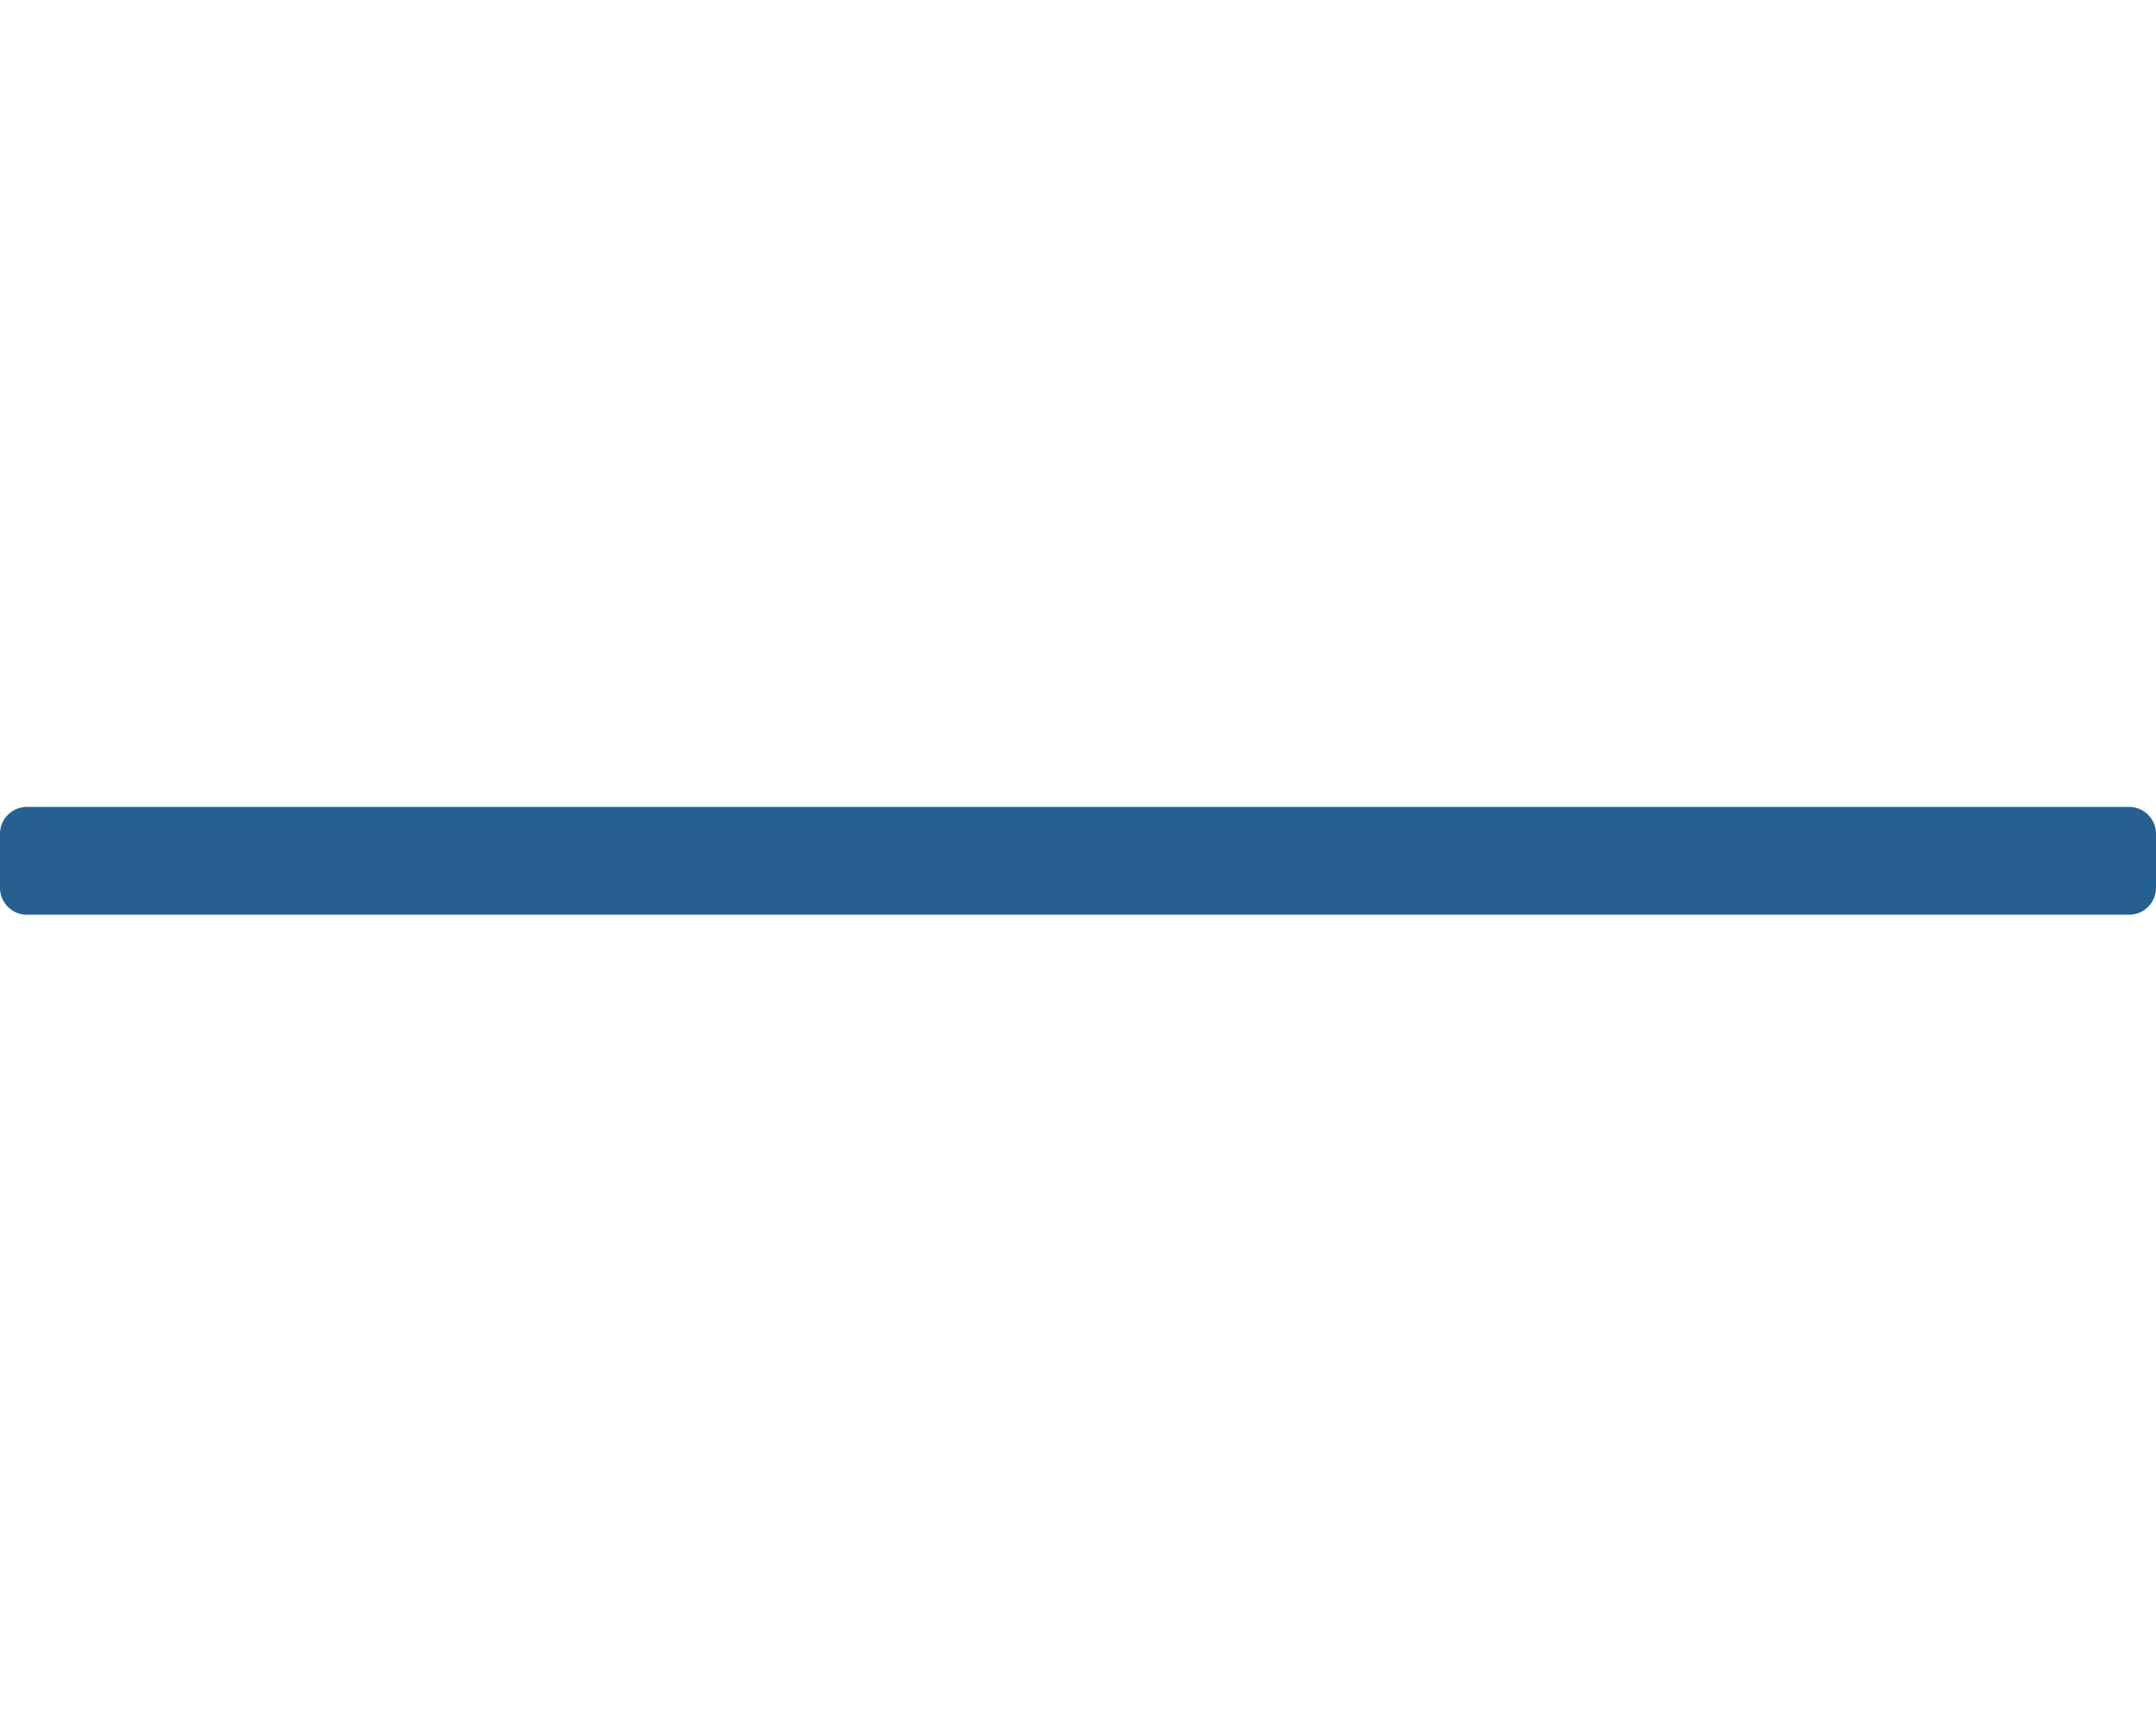 <svg aria-hidden="true" focusable="false" data-prefix="fal" data-icon="horizontal-rule" class="svg-inline--fa fa-horizontal-rule fa-w-20" role="img" xmlns="http://www.w3.org/2000/svg" viewBox="0 0 640 512"><path fill="#256090" d="M640 247.5v16a8 8 0 0 1-8 8H8a8 8 0 0 1-8-8v-16a8 8 0 0 1 8-8h624a8 8 0 0 1 8 8z"></path></svg>